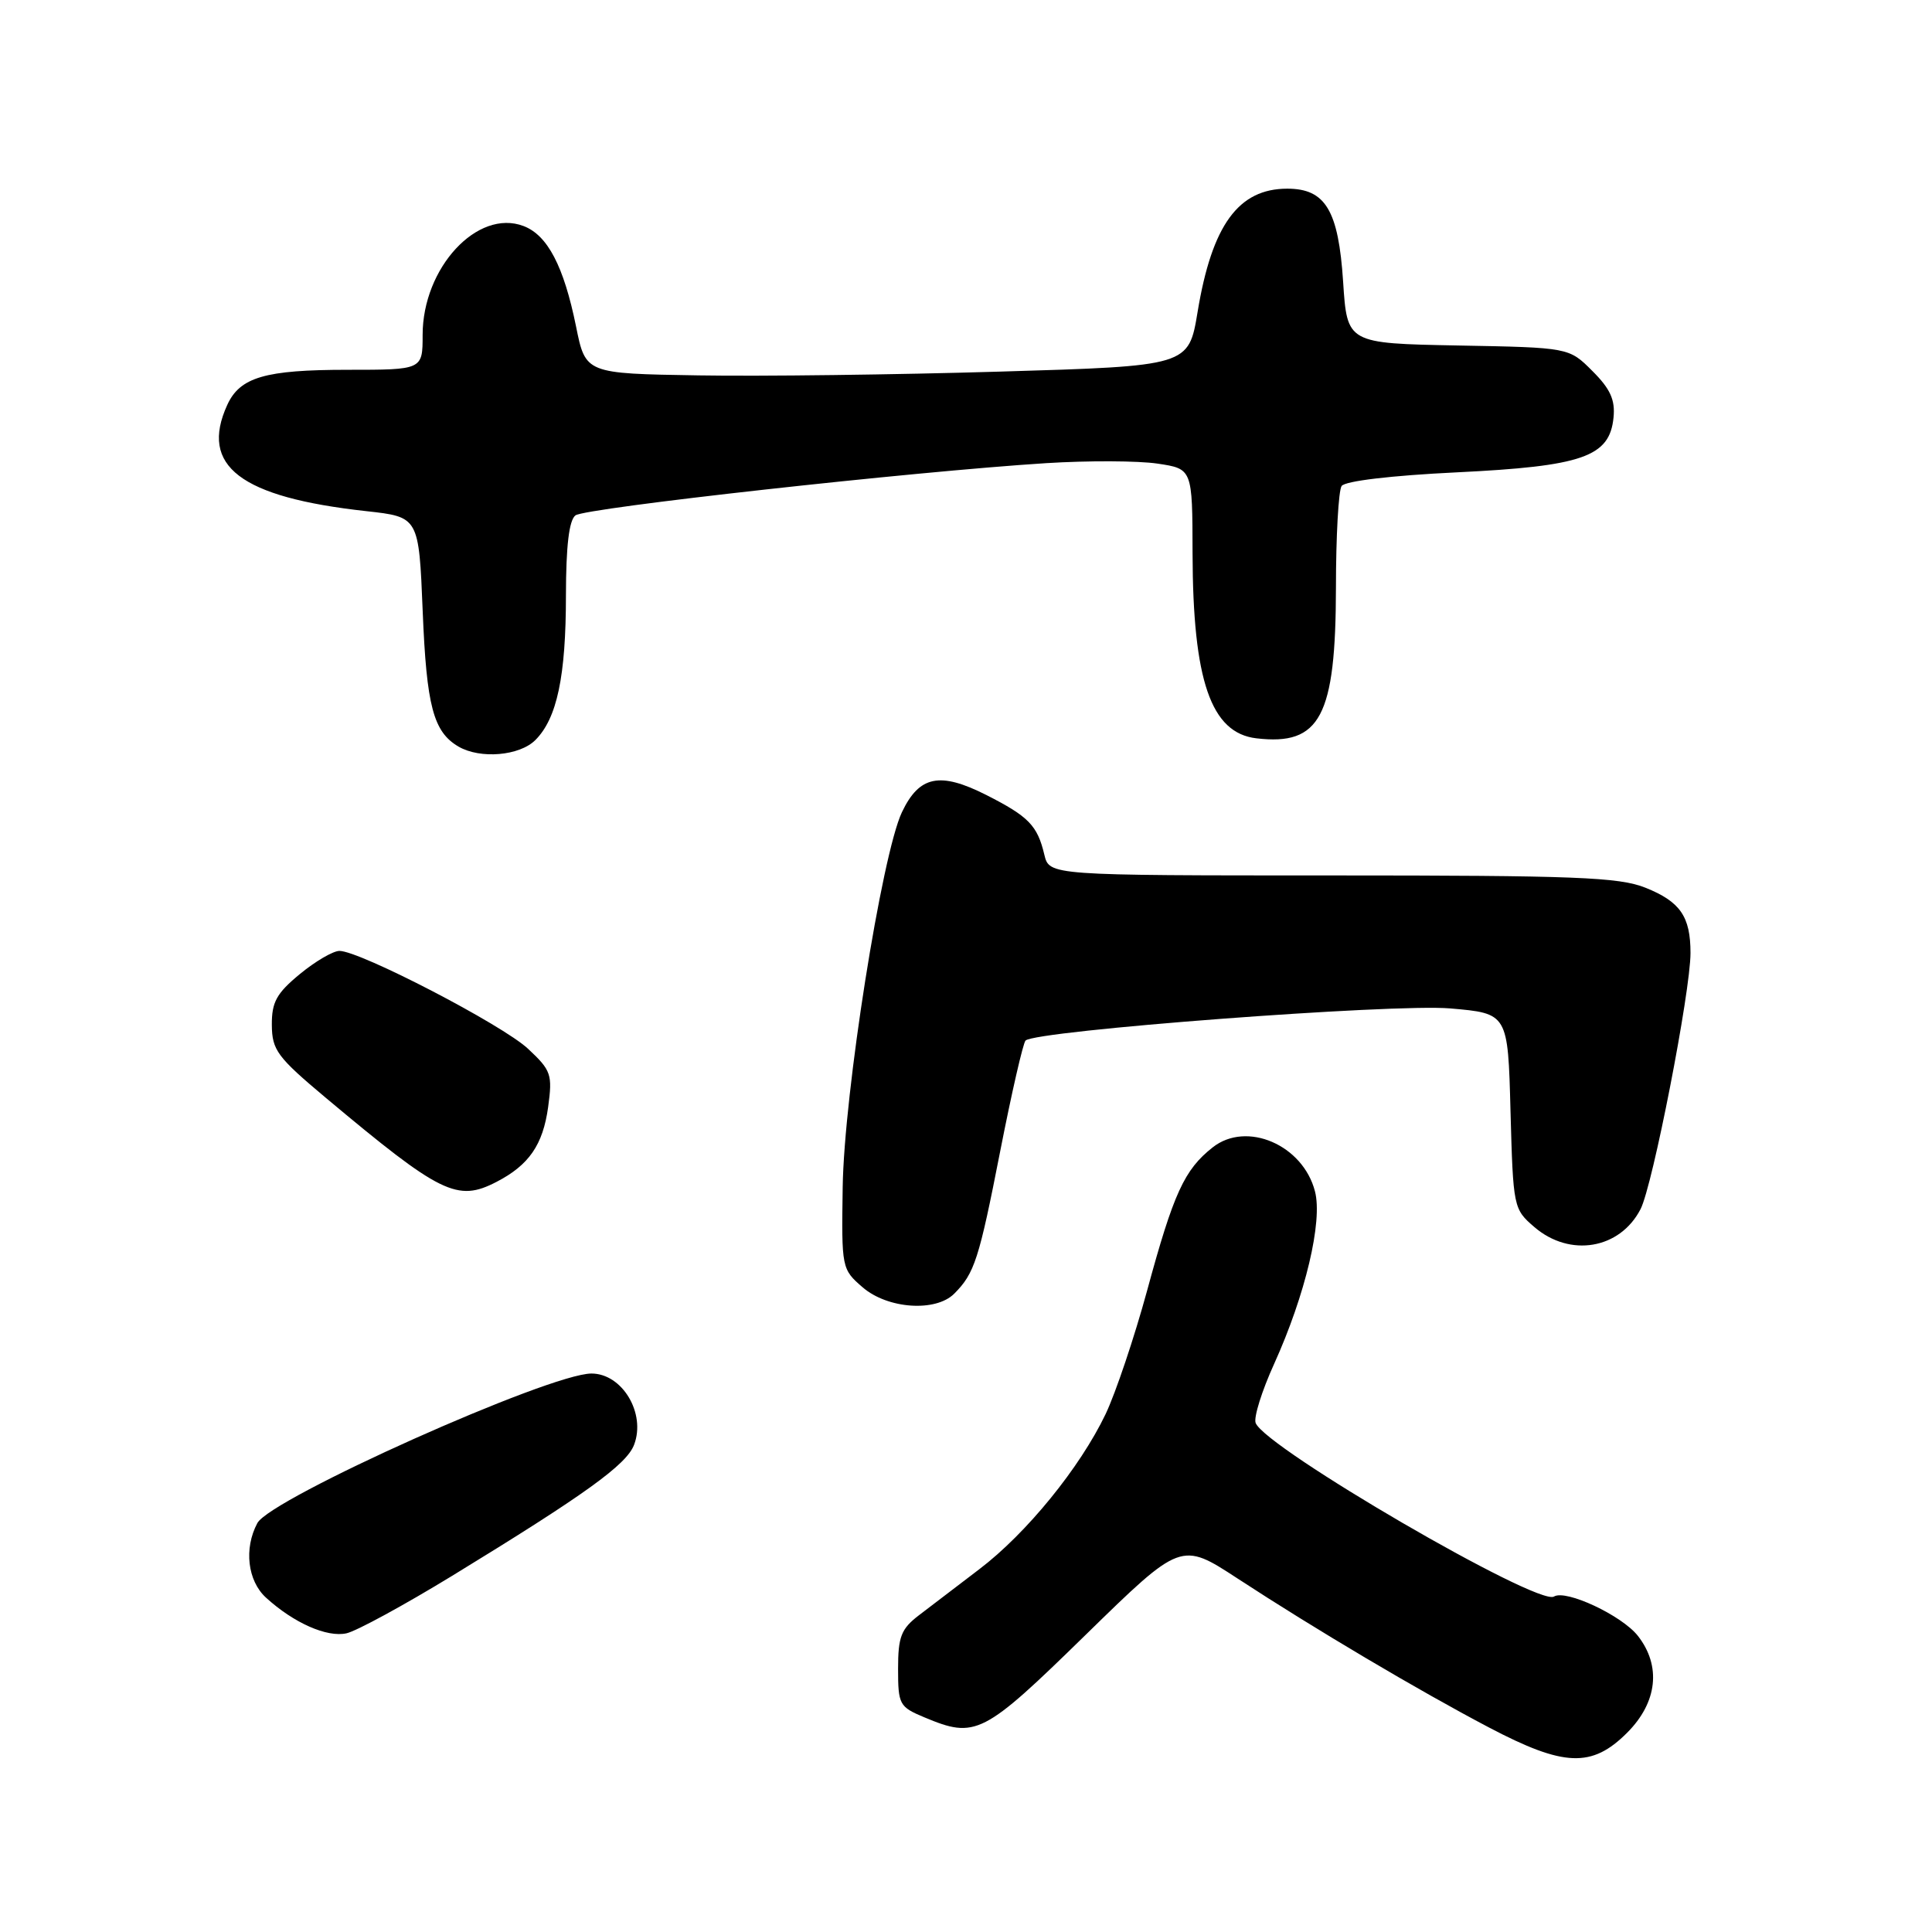 <?xml version="1.0" encoding="UTF-8" standalone="no"?>
<!DOCTYPE svg PUBLIC "-//W3C//DTD SVG 1.1//EN" "http://www.w3.org/Graphics/SVG/1.1/DTD/svg11.dtd" >
<svg xmlns="http://www.w3.org/2000/svg" xmlns:xlink="http://www.w3.org/1999/xlink" version="1.1" viewBox="0 0 256 256">
 <g >
 <path fill="currentColor"
d=" M 215.60 229.60 C 219.62 225.58 220.15 220.74 217.02 216.75 C 214.89 214.05 207.49 210.58 205.91 211.55 C 203.78 212.87 167.64 191.84 166.38 188.55 C 166.10 187.82 167.20 184.30 168.83 180.72 C 172.97 171.57 175.28 161.85 174.24 157.86 C 172.65 151.70 165.18 148.49 160.69 152.03 C 156.93 154.99 155.51 158.08 151.99 171.04 C 150.31 177.20 147.84 184.55 146.50 187.37 C 143.11 194.46 136.02 203.18 129.76 207.93 C 126.87 210.13 123.26 212.88 121.75 214.04 C 119.40 215.84 119.00 216.88 119.00 221.13 C 119.00 225.86 119.17 226.17 122.47 227.55 C 129.30 230.41 130.25 229.92 143.85 216.63 C 156.50 204.27 156.50 204.27 164.00 209.17 C 174.25 215.87 187.94 223.98 197.30 228.90 C 207.25 234.13 210.93 234.27 215.60 229.60 Z  M 59.92 208.80 C 77.58 198.00 83.02 194.08 84.02 191.44 C 85.61 187.27 82.45 182.00 78.37 182.00 C 72.80 182.00 35.85 198.54 34.10 201.82 C 32.30 205.18 32.80 209.47 35.25 211.70 C 38.92 215.05 43.33 217.00 45.92 216.42 C 47.25 216.12 53.55 212.69 59.92 208.80 Z  M 126.44 171.42 C 129.13 168.72 129.72 166.91 132.54 152.50 C 134.05 144.80 135.56 138.22 135.89 137.88 C 137.20 136.56 184.57 132.97 192.15 133.62 C 199.81 134.28 199.81 134.28 200.15 147.23 C 200.50 159.99 200.54 160.21 203.31 162.59 C 208.02 166.64 214.64 165.53 217.38 160.22 C 218.99 157.11 224.00 131.41 224.00 126.28 C 224.00 121.44 222.64 119.47 218.01 117.62 C 214.53 116.23 208.70 116.00 176.50 116.00 C 139.04 116.00 139.04 116.00 138.38 113.25 C 137.46 109.37 136.30 108.19 130.69 105.34 C 124.54 102.23 121.81 102.78 119.51 107.62 C 116.84 113.26 111.84 144.86 111.66 157.33 C 111.50 168.04 111.53 168.18 114.31 170.58 C 117.62 173.44 123.98 173.88 126.44 171.42 Z  M 65.80 156.60 C 70.09 154.38 71.94 151.70 72.63 146.70 C 73.22 142.36 73.04 141.84 69.97 138.97 C 66.57 135.79 47.70 126.00 44.98 126.00 C 44.14 126.00 41.78 127.38 39.73 129.07 C 36.64 131.62 36.00 132.78 36.02 135.82 C 36.05 139.15 36.73 140.07 43.21 145.50 C 58.41 158.23 60.59 159.30 65.80 156.60 Z  M 70.94 98.06 C 73.81 95.19 74.99 89.62 74.99 78.87 C 75.00 72.35 75.40 68.94 76.25 68.29 C 77.55 67.30 120.91 62.49 138.62 61.37 C 144.18 61.02 150.82 61.05 153.37 61.43 C 158.00 62.12 158.00 62.12 158.02 73.31 C 158.06 90.18 160.45 97.12 166.47 97.83 C 174.95 98.83 176.99 94.96 177.02 77.85 C 177.02 71.06 177.36 65.00 177.77 64.40 C 178.21 63.74 184.31 63.01 193.00 62.59 C 209.70 61.78 213.29 60.53 213.80 55.33 C 214.04 52.99 213.37 51.52 211.00 49.16 C 207.90 46.05 207.90 46.05 193.20 45.78 C 178.50 45.50 178.50 45.50 177.97 37.32 C 177.35 27.87 175.63 25.00 170.57 25.00 C 164.10 25.00 160.59 29.82 158.69 41.32 C 157.50 48.50 157.50 48.50 132.50 49.24 C 118.75 49.65 100.77 49.88 92.54 49.74 C 77.59 49.50 77.59 49.50 76.33 43.26 C 74.71 35.29 72.56 31.16 69.37 29.95 C 63.27 27.63 56.00 35.48 56.00 44.39 C 56.00 49.00 56.00 49.00 46.05 49.00 C 35.12 49.00 31.79 49.98 30.11 53.66 C 26.42 61.75 31.83 65.89 48.54 67.73 C 55.50 68.50 55.50 68.50 56.01 81.00 C 56.52 93.57 57.42 96.98 60.76 98.93 C 63.64 100.60 68.84 100.16 70.94 98.06 Z "/>
</g>
</svg>